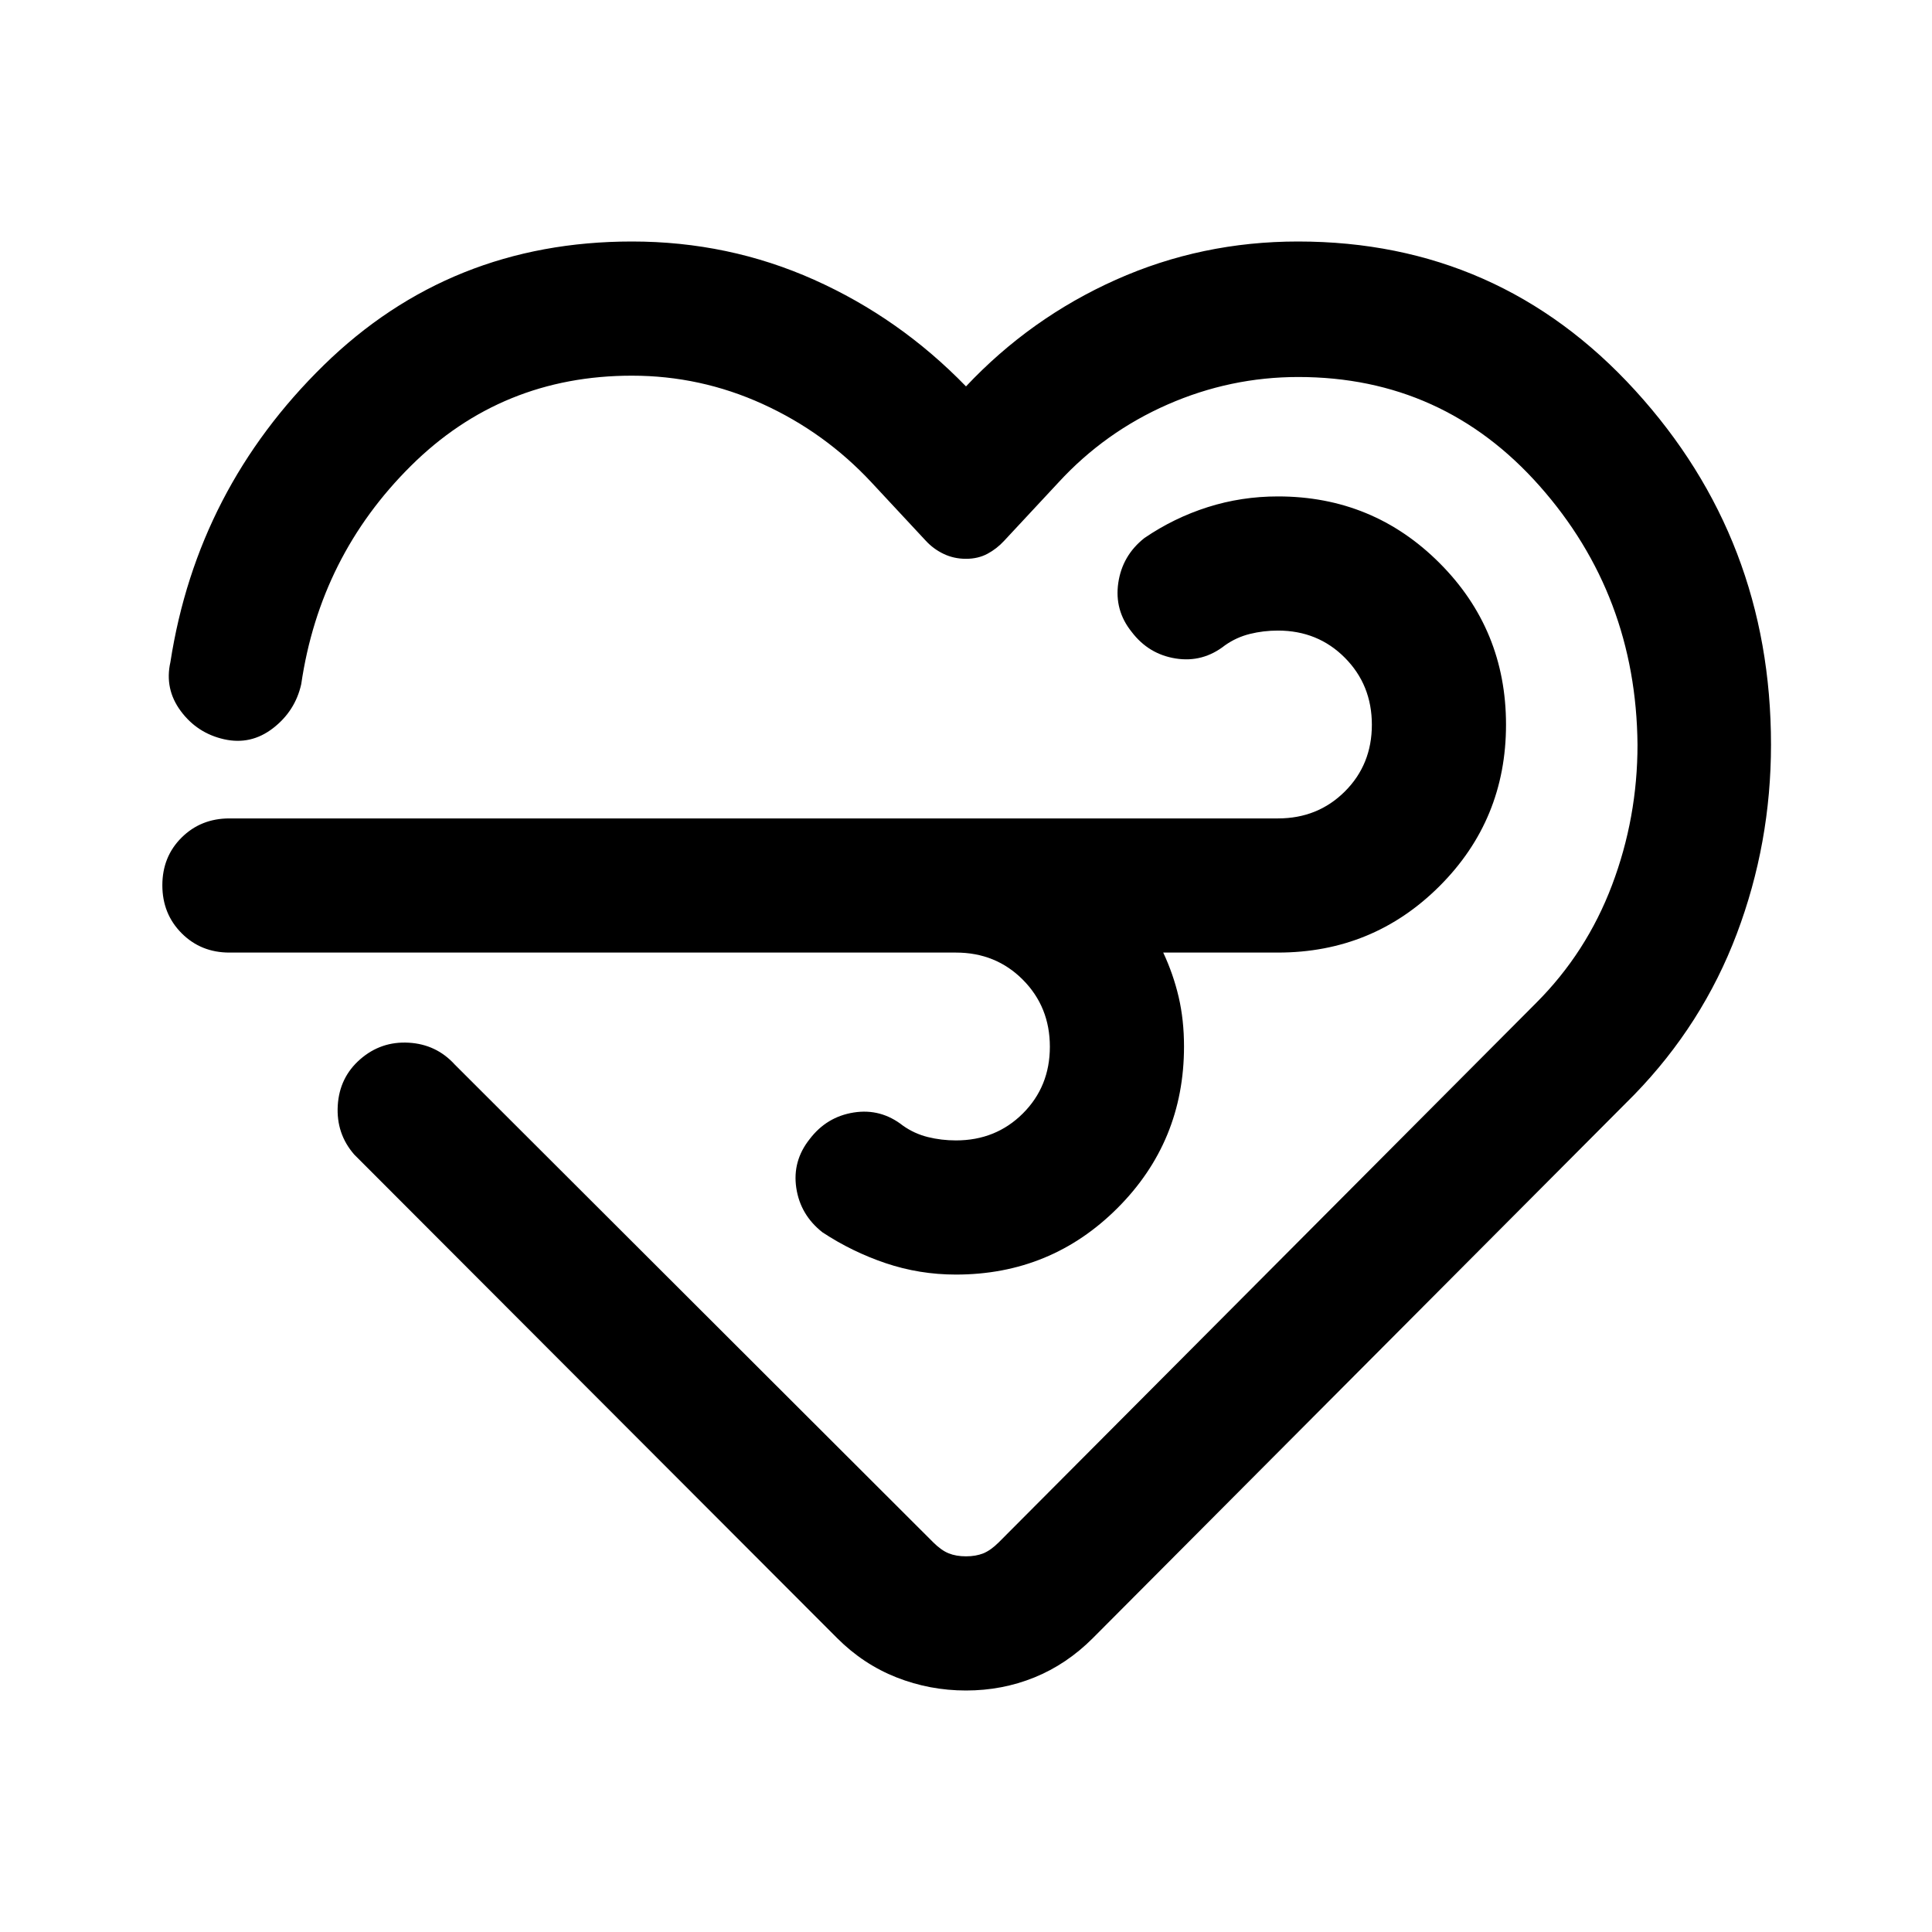 <svg xmlns="http://www.w3.org/2000/svg" height="40" viewBox="0 -960 960 960" width="40"><path d="M480-120q-18 0-34.5-6.5T416-146L176-386.33q-9-10.34-8.17-24.34.84-14 11.17-23t24.08-8.22q13.75.78 22.92 10.89l237.67 237.33q4 4 7.7 5.5t8.63 1.5q4.93 0 8.63-1.5 3.7-1.5 7.7-5.5l267-268q25-25 37.67-58.5 12.67-33.5 12.67-69.83-.67-74.33-48.63-128.5-47.97-54.17-119.91-54.17-33.8 0-64.96 13.67Q549-745.33 526-720.33l-27 29q-3.67 4-8.33 6.5-4.67 2.5-10.67 2.5t-11.09-2.43q-5.09-2.42-8.91-6.57l-27-29q-23.18-24.88-54.09-38.94Q348-773.33 314-773.33q-64.67 0-109.83 44.83Q159-683.67 149.67-620q-3 13.33-14 21.83-11 8.5-24.34 5.5-13.33-3-21.5-14-8.16-11-5.16-24.33Q98-717 160.83-778.5 223.67-840 314-840q48 0 90.5 19t75.5 53q32-34 74.5-53t90.5-19q100 0 167.5 74T880-590q0 49-17 94t-51 80L543-146q-13 13-29 19.5t-34 6.5Zm-5-366.67H114q-14.17 0-23.75-9.61-9.58-9.62-9.58-23.84 0-14.21 9.58-23.71t23.75-9.5h521q19.83 0 33.25-13.39 13.42-13.38 13.42-33.16 0-19.79-13.42-33.29T635-646.67q-7.23 0-13.95 1.67-6.72 1.67-12.38 5.67-11 8.66-24.46 6.53T562.33-646q-8.66-10.74-6.66-24.37t13-22.3q14.66-10 31.43-15.33t34.9-5.33q47.22 0 80.28 33.08 33.05 33.07 33.05 80.33 0 47.25-33.05 80.25-33.06 33-80.28 33h-57q5 10.67 7.67 22.07 2.66 11.4 2.66 24.6 0 47.22-33.05 80.28-33.06 33.05-80.28 33.05-18.13 0-34.9-5.66-16.77-5.67-31.43-15.34-11-8.66-13-22.06-2-13.39 6.66-24.27 8.42-11.07 21.88-13.2 13.46-2.13 24.46 6.53 5.66 4 12.38 5.67 6.72 1.67 13.95 1.67 19.83 0 33.25-13.39 13.42-13.38 13.42-33.16 0-19.79-13.42-33.29T475-486.67Zm6.33 6.67Z"/></svg>
